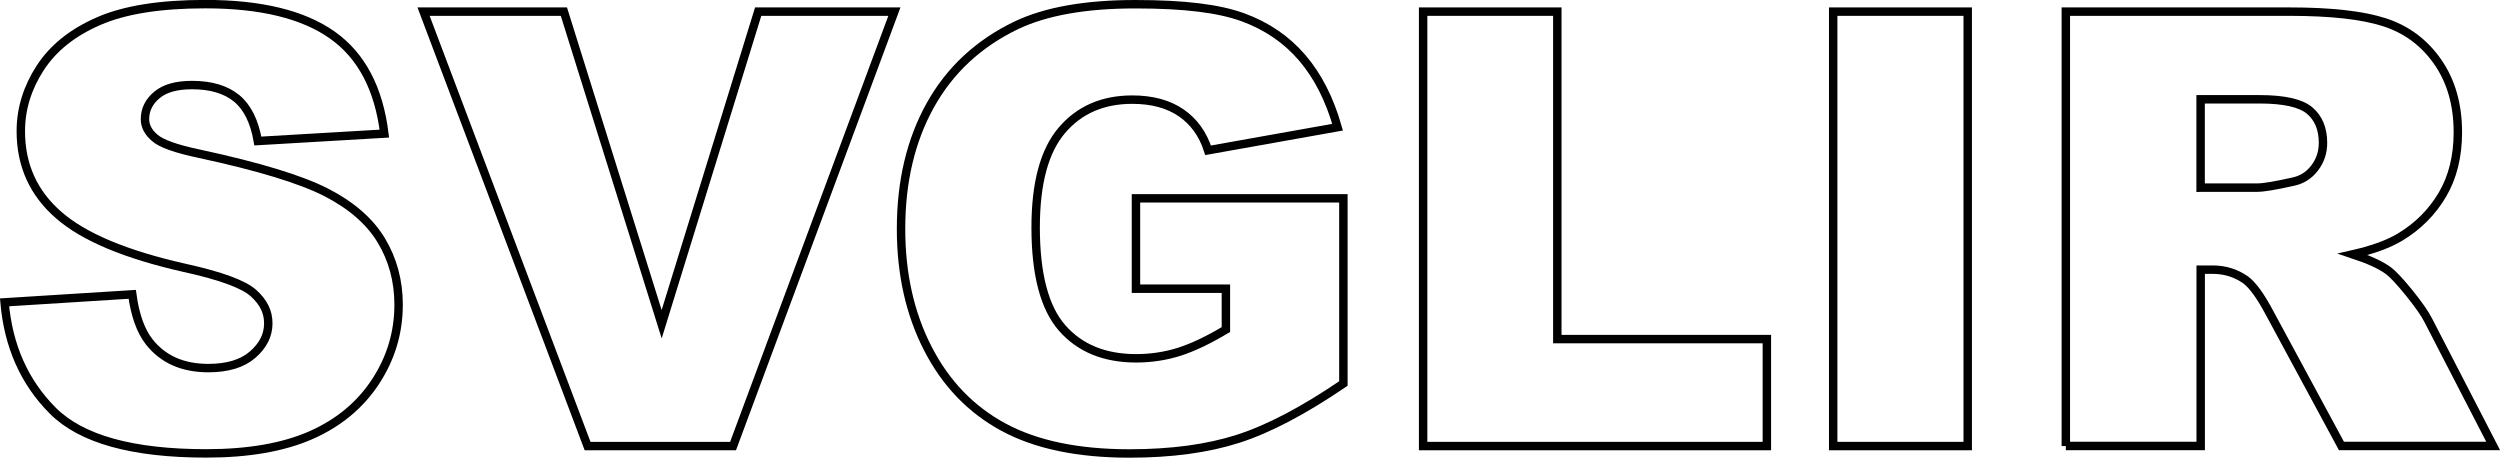 <?xml version="1.0" encoding="UTF-8"?><svg id="Lag_2" xmlns="http://www.w3.org/2000/svg" viewBox="0 0 296.6 54.3"><defs><style>.cls-1{fill:none;stroke:#000;stroke-miterlimit:10;}</style></defs><g id="Lag_1-2"><path class="cls-1" d="m.54,35.87l15.15-.95c.33,2.46,1,4.34,2,5.62,1.64,2.09,3.98,3.13,7.03,3.13,2.27,0,4.03-.53,5.26-1.6,1.23-1.07,1.85-2.3,1.85-3.71s-.59-2.53-1.76-3.59c-1.17-1.05-3.89-2.05-8.16-2.99-6.98-1.57-11.97-3.66-14.94-6.26-3-2.6-4.5-5.92-4.5-9.95,0-2.65.77-5.15,2.3-7.51,1.53-2.36,3.84-4.21,6.93-5.55,3.08-1.35,7.31-2.02,12.67-2.02,6.59,0,11.61,1.23,15.06,3.67,3.46,2.45,5.51,6.35,6.17,11.69l-15.01.88c-.4-2.32-1.24-4.01-2.51-5.06-1.28-1.05-3.04-1.58-5.29-1.58-1.85,0-3.25.39-4.18,1.18-.94.79-1.41,1.74-1.41,2.87,0,.82.39,1.56,1.16,2.21.75.68,2.53,1.31,5.34,1.9,6.96,1.5,11.95,3.02,14.96,4.55,3.01,1.54,5.2,3.44,6.57,5.71,1.37,2.27,2.06,4.82,2.06,7.63,0,3.3-.91,6.35-2.74,9.14-1.83,2.79-4.38,4.9-7.66,6.35-3.28,1.44-7.42,2.16-12.41,2.16-8.77,0-14.84-1.69-18.21-5.06S.99,41.07.54,35.87Z"/><path class="cls-1" d="m50.25,1.38h16.65l11.6,37.09L89.95,1.38h16.16l-19.14,51.54h-17.26L50.25,1.38Z"/><path class="cls-1" d="m134.77,34.25v-10.72h24.61v21.97c-4.71,3.21-8.88,5.4-12.5,6.56s-7.92,1.74-12.88,1.74c-6.12,0-11.1-1.04-14.96-3.13-3.86-2.09-6.84-5.19-8.96-9.32-2.12-4.12-3.18-8.86-3.18-14.2,0-5.62,1.16-10.52,3.48-14.68,2.32-4.16,5.72-7.32,10.2-9.47,3.49-1.66,8.19-2.5,14.1-2.5s9.95.52,12.78,1.55c2.82,1.03,5.17,2.63,7.03,4.8,1.86,2.17,3.26,4.92,4.2,8.24l-15.36,2.74c-.63-1.95-1.71-3.43-3.22-4.46-1.51-1.03-3.44-1.55-5.78-1.55-3.49,0-6.28,1.21-8.35,3.64s-3.11,6.26-3.11,11.51c0,5.58,1.05,9.56,3.15,11.95,2.1,2.39,5.02,3.59,8.77,3.59,1.78,0,3.48-.26,5.1-.77,1.62-.52,3.47-1.39,5.55-2.64v-4.85h-10.65Z"/><path class="cls-1" d="m168.83,1.38h15.93v38.85h24.86v12.69h-40.78V1.38Z"/><path class="cls-1" d="m217.49,1.38h15.96v51.54h-15.96V1.38Z"/><path class="cls-1" d="m245.09,52.92V1.38h26.54c4.92,0,8.68.42,11.29,1.27s4.7,2.41,6.29,4.69c1.59,2.29,2.39,5.07,2.39,8.35,0,2.86-.61,5.33-1.83,7.4-1.22,2.07-2.9,3.76-5.03,5.04-1.36.82-3.22,1.5-5.59,2.04,1.9.63,3.28,1.27,4.15,1.9.59.42,1.43,1.33,2.55,2.71,1.11,1.38,1.86,2.45,2.23,3.2l7.71,14.93h-18l-8.51-15.75c-1.08-2.04-2.04-3.36-2.88-3.97-1.15-.8-2.45-1.2-3.9-1.2h-1.41v20.92h-16Zm16-30.66h6.71c.73,0,2.13-.23,4.22-.7,1.05-.21,1.92-.75,2.58-1.62.67-.87,1-1.86,1-2.99,0-1.66-.53-2.94-1.58-3.83-1.05-.89-3.04-1.34-5.94-1.34h-7v10.48Z"/></g></svg>